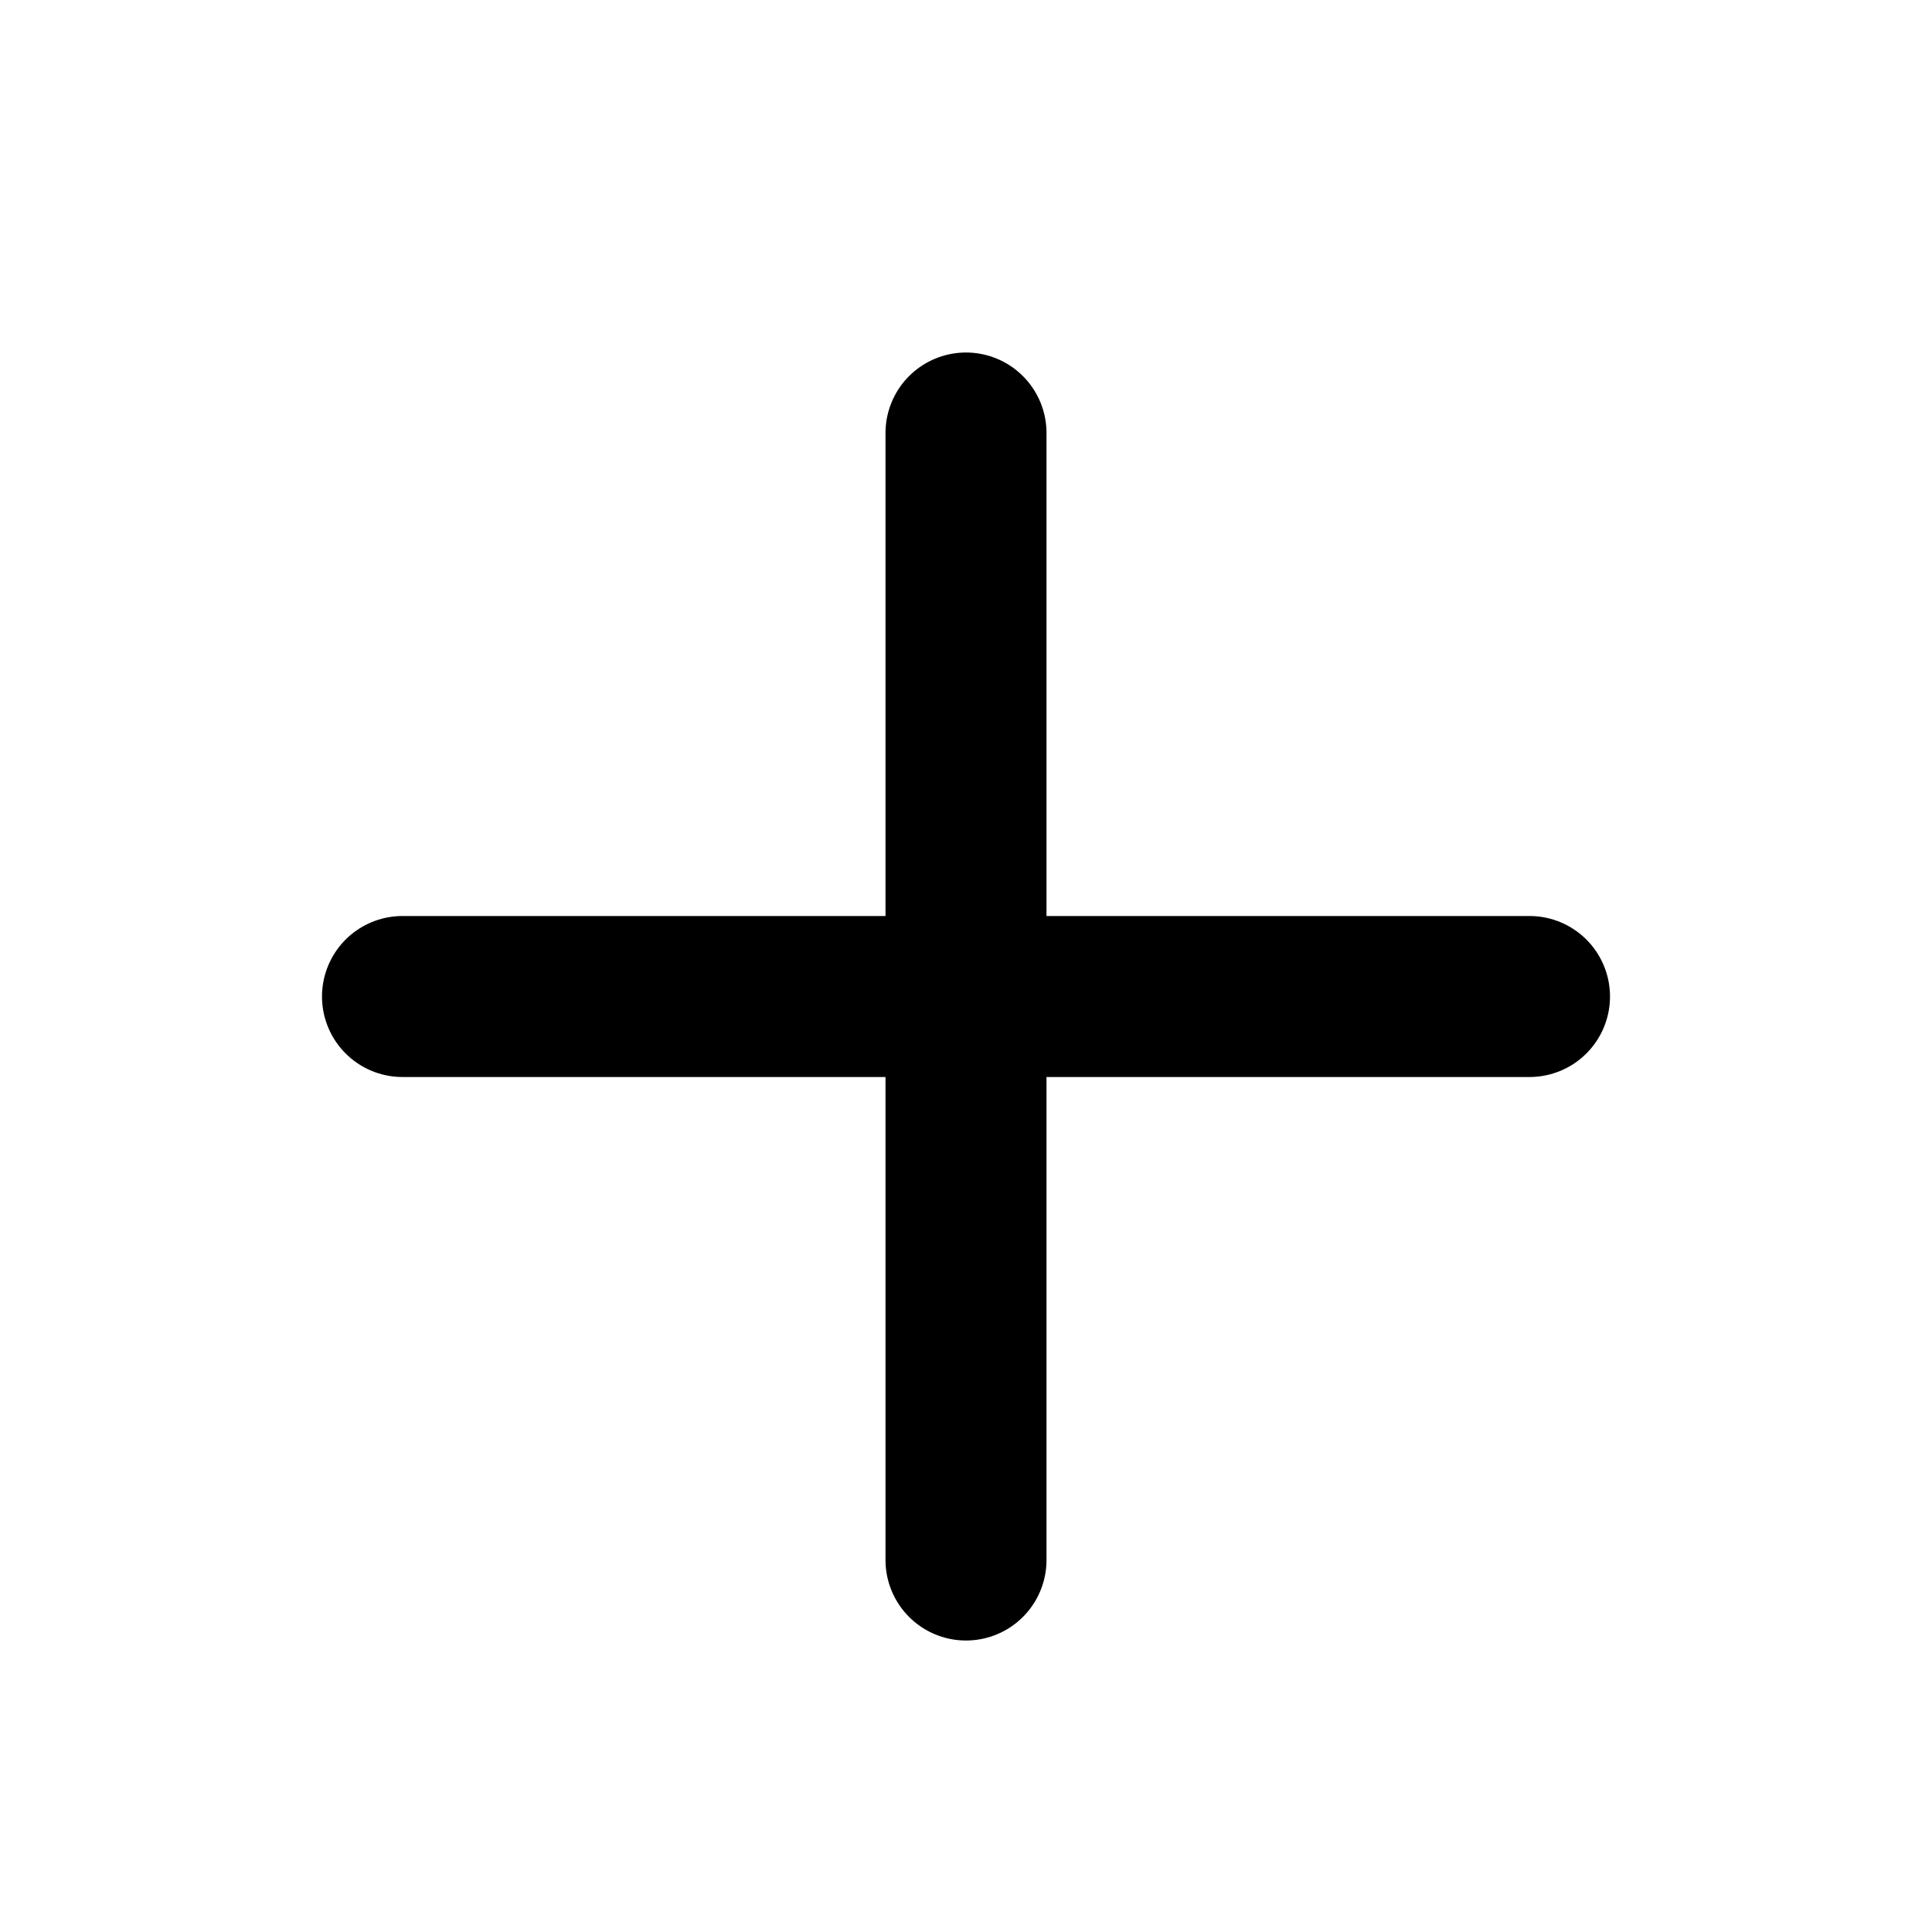 <svg width="24" height="24" viewBox="0 0 24 24" fill="none" xmlns="http://www.w3.org/2000/svg">
<path d="M12 5.379V19.379" stroke="black" stroke-width="2" stroke-linecap="round" stroke-linejoin="round"/>
<path d="M5 12.379H19" stroke="black" stroke-width="2" stroke-linecap="round" stroke-linejoin="round"/>
</svg>
